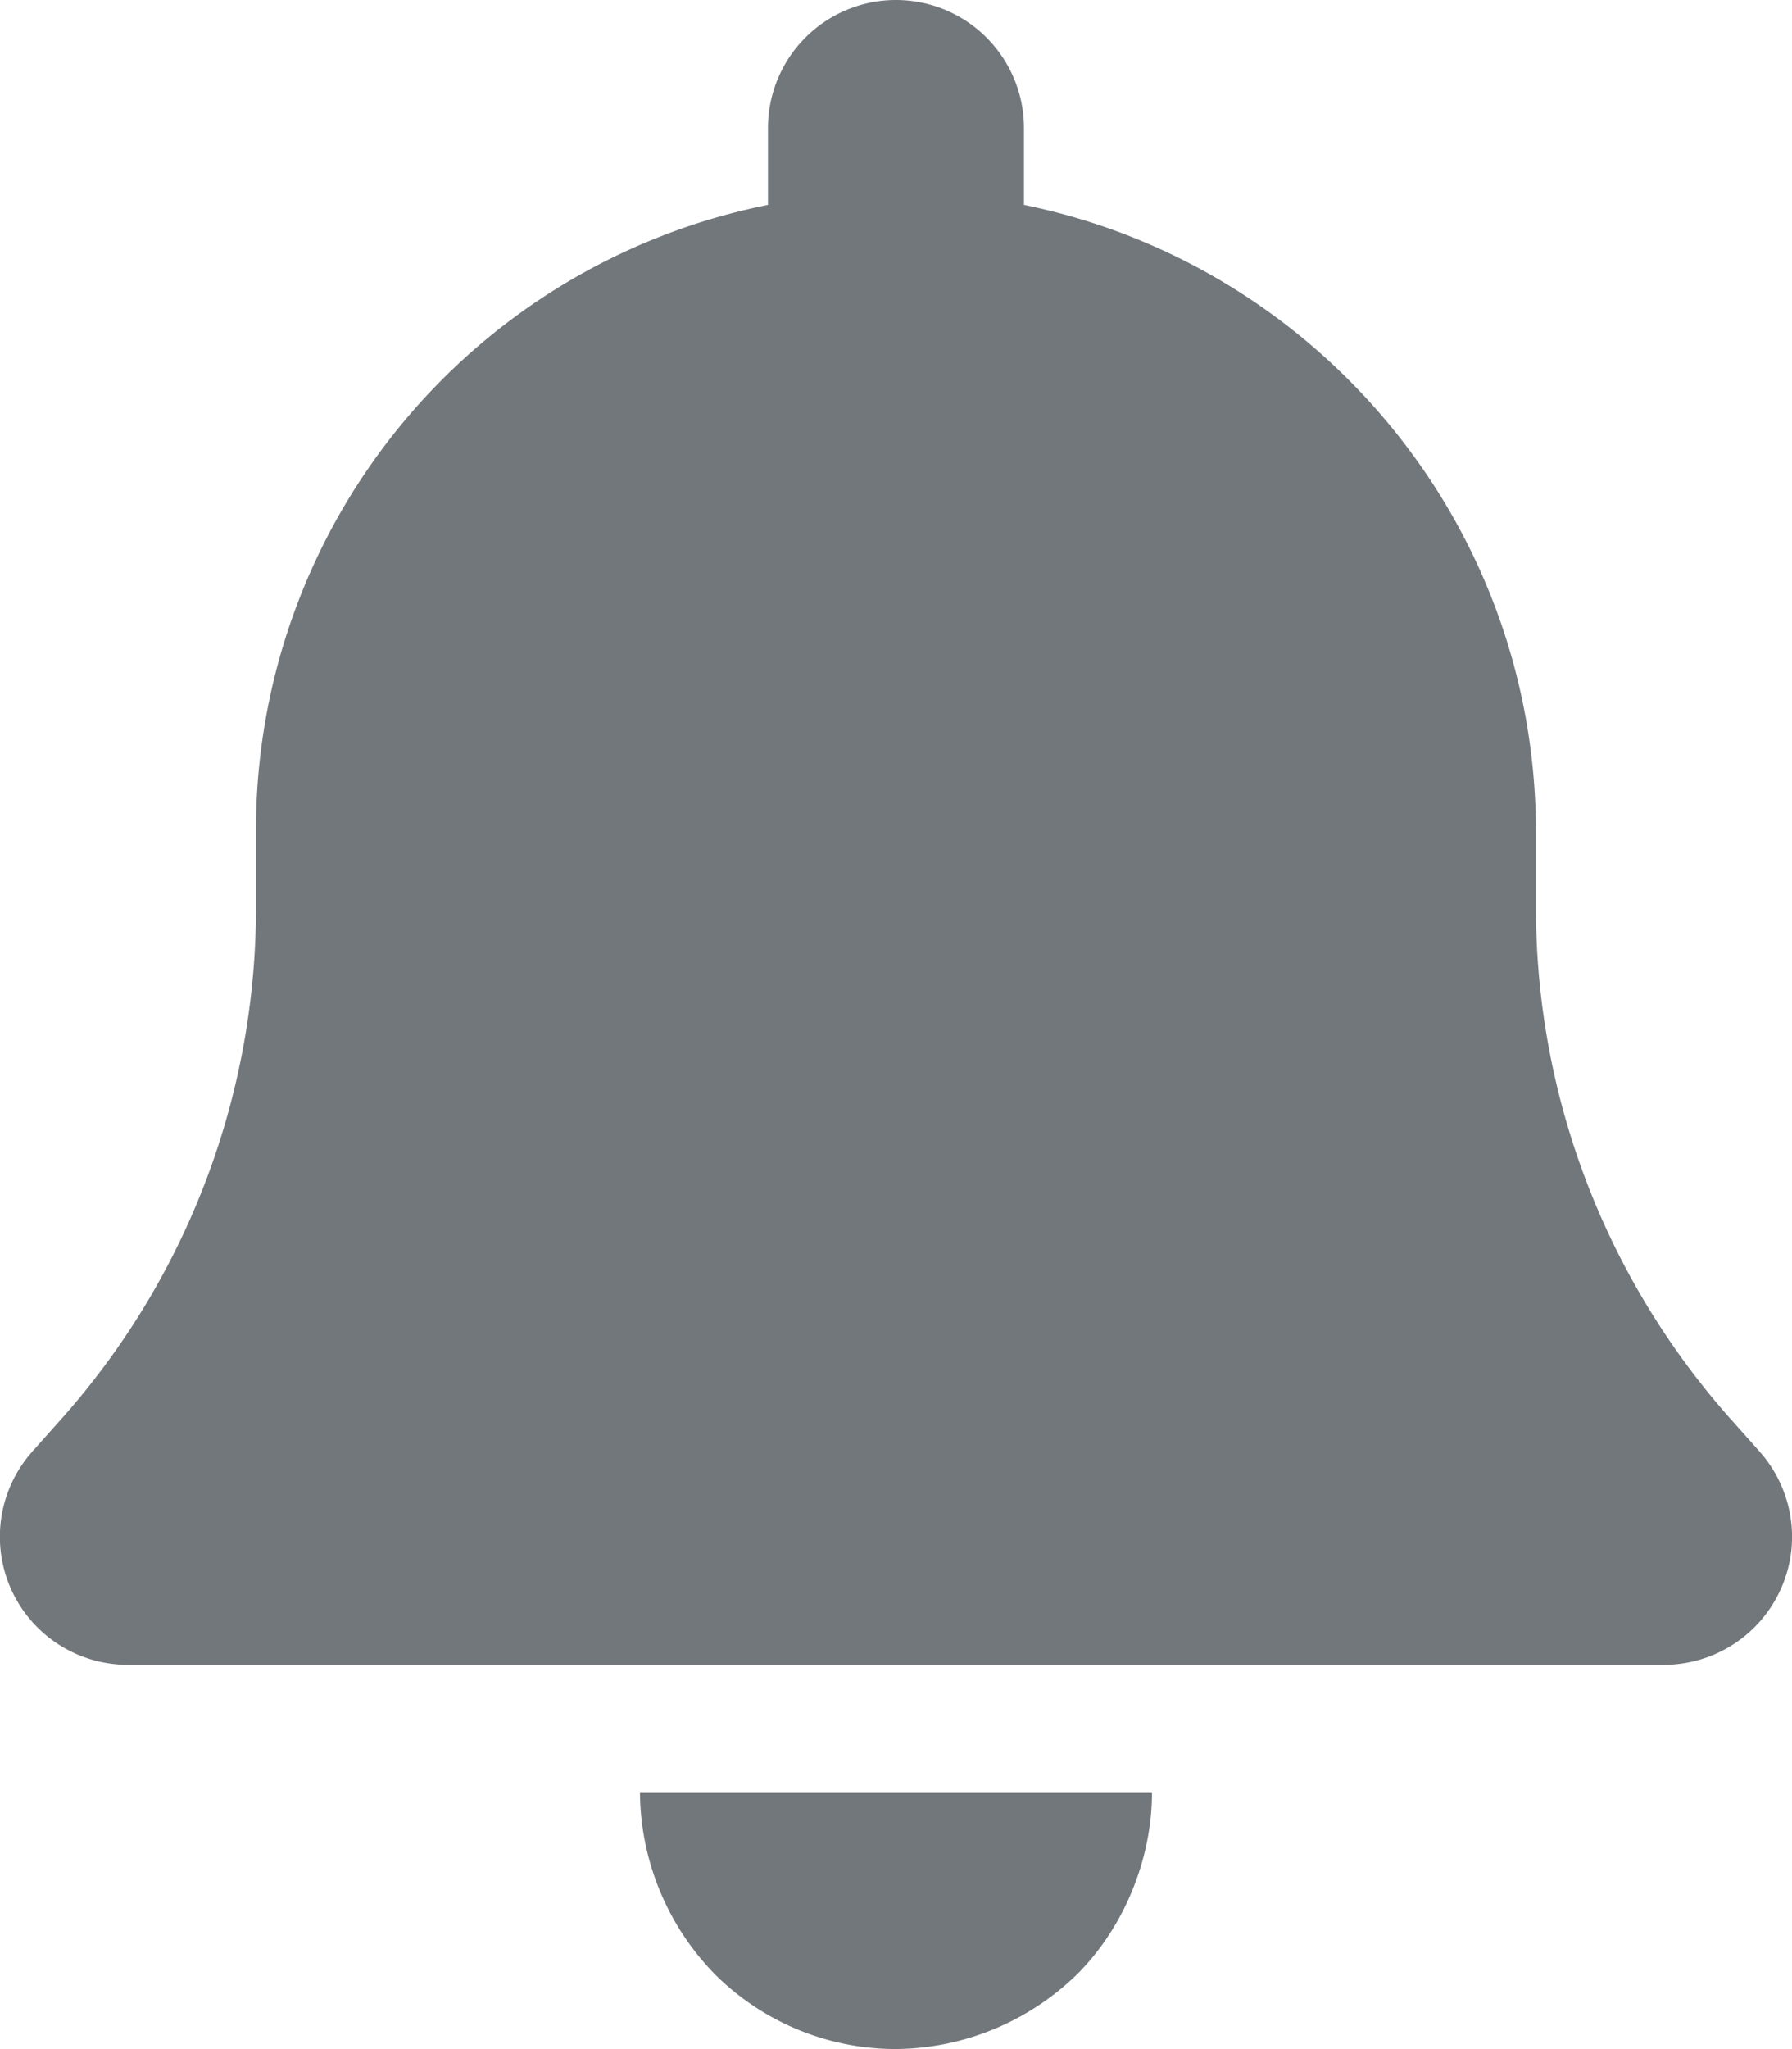 <svg xmlns="http://www.w3.org/2000/svg" width="26.251" height="30" viewBox="903.088 30.48 26.251 30"><path d="M918.088 32.355v1.125c4.278.869 7.5 4.652 7.5 9.187v1.102c0 2.76 1.014 5.414 2.842 7.476l.434.487c.492.556.615 1.342.31 2.015a1.878 1.878 0 0 1-1.71 1.108h-22.5a1.875 1.875 0 0 1-1.402-3.123l.434-.487a11.254 11.254 0 0 0 2.842-7.476v-1.102a9.329 9.329 0 0 1 7.5-9.187v-1.125a1.874 1.874 0 1 1 3.75 0Zm-1.875 28.125a3.751 3.751 0 0 1-2.654-1.096 3.845 3.845 0 0 1-1.096-2.654h7.5c0 .943-.392 1.951-1.095 2.654a3.845 3.845 0 0 1-2.655 1.096Z" fill="#72777c" fill-rule="evenodd" data-name="bell-solid"/></svg>